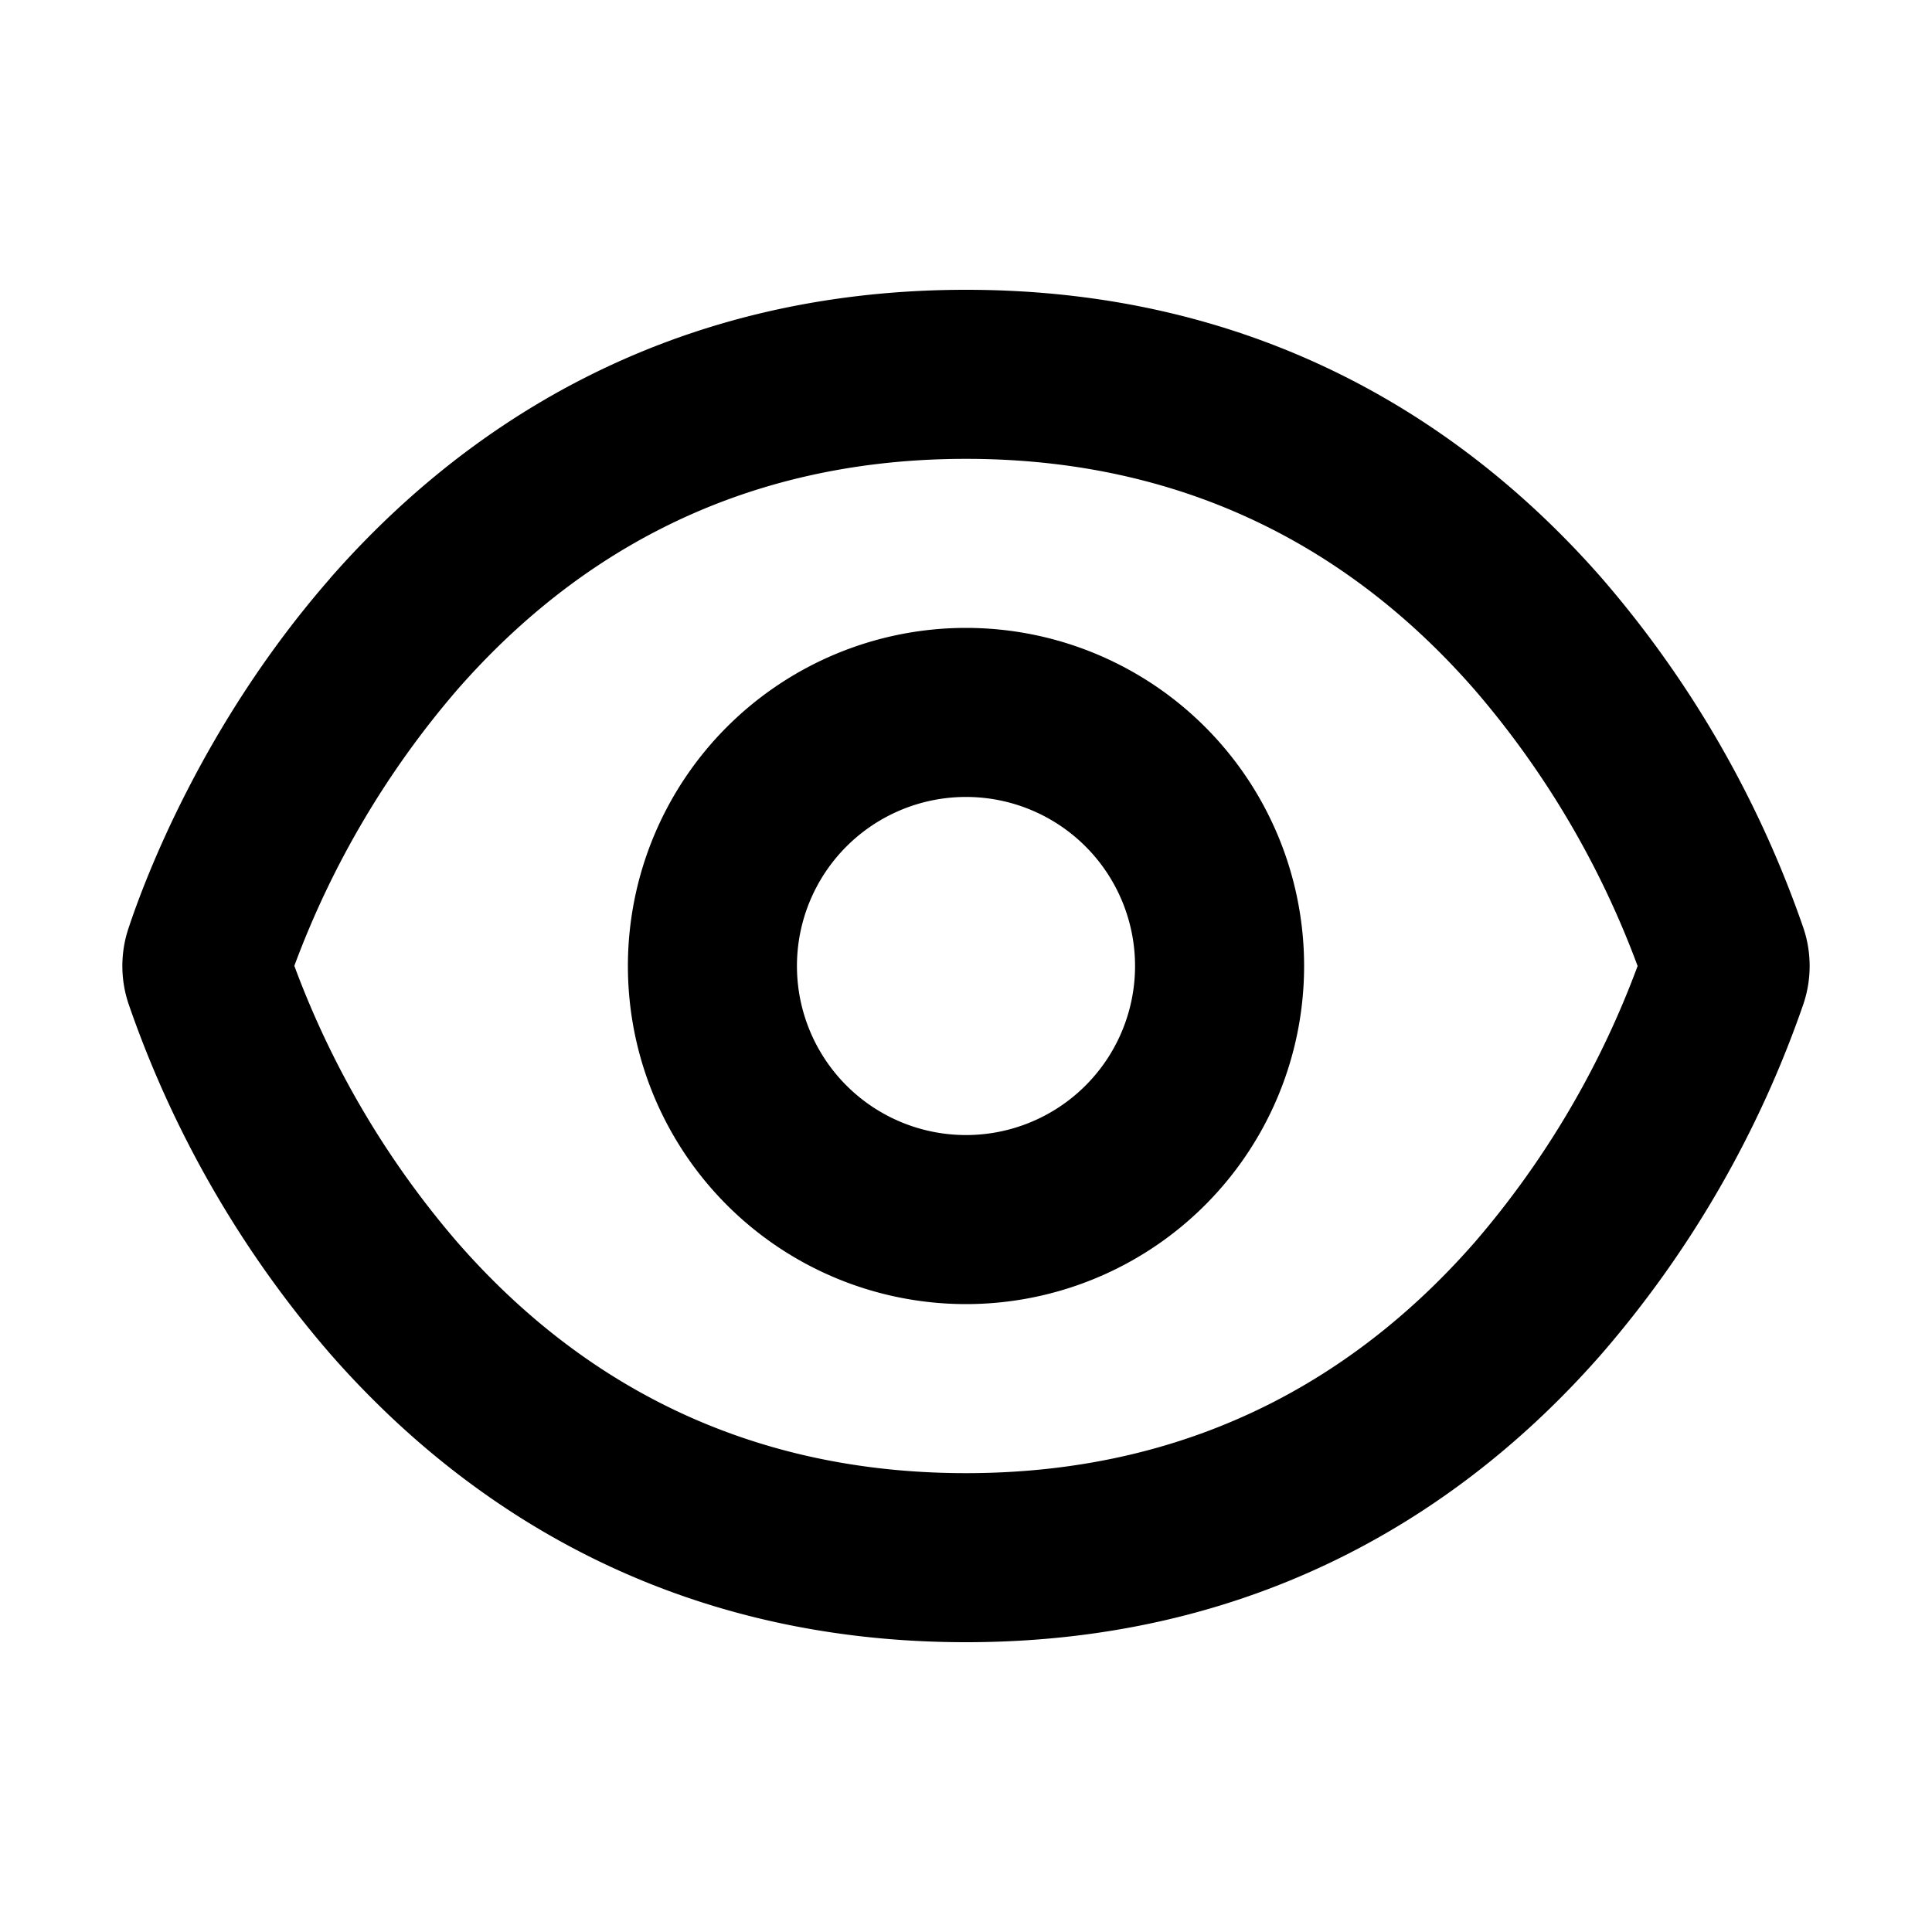 <svg xmlns="http://www.w3.org/2000/svg" fill="none" viewBox="0 0 16 16"><path fill="currentColor" fill-rule="evenodd" d="M8 6.6a1.4 1.4 0 100 2.8 1.4 1.4 0 000-2.8zM5.2 8a2.8 2.8 0 115.6 0 2.8 2.8 0 01-5.6 0z" clip-rule="evenodd"/><path fill="currentColor" fill-rule="evenodd" d="M2.438 8a7.49 7.49 0 001.35 2.288C4.663 11.29 5.995 12.2 8 12.2c2.004 0 3.336-.91 4.213-1.912A7.488 7.488 0 0013.562 8a7.488 7.488 0 00-1.35-2.288C11.337 4.71 10.005 3.8 8 3.8c-2.005 0-3.336.91-4.213 1.912A7.49 7.49 0 002.437 8zm.295-3.21C3.812 3.557 5.504 2.4 8 2.4c2.496 0 4.188 1.157 5.267 2.39a8.827 8.827 0 011.669 2.898.986.986 0 010 .624 8.828 8.828 0 01-1.67 2.898C12.189 12.443 10.497 13.6 8 13.6s-4.188-1.157-5.267-2.39a8.829 8.829 0 01-1.669-2.898.986.986 0 010-.624c.126-.38.605-1.68 1.67-2.898z" clip-rule="evenodd"/></svg>
